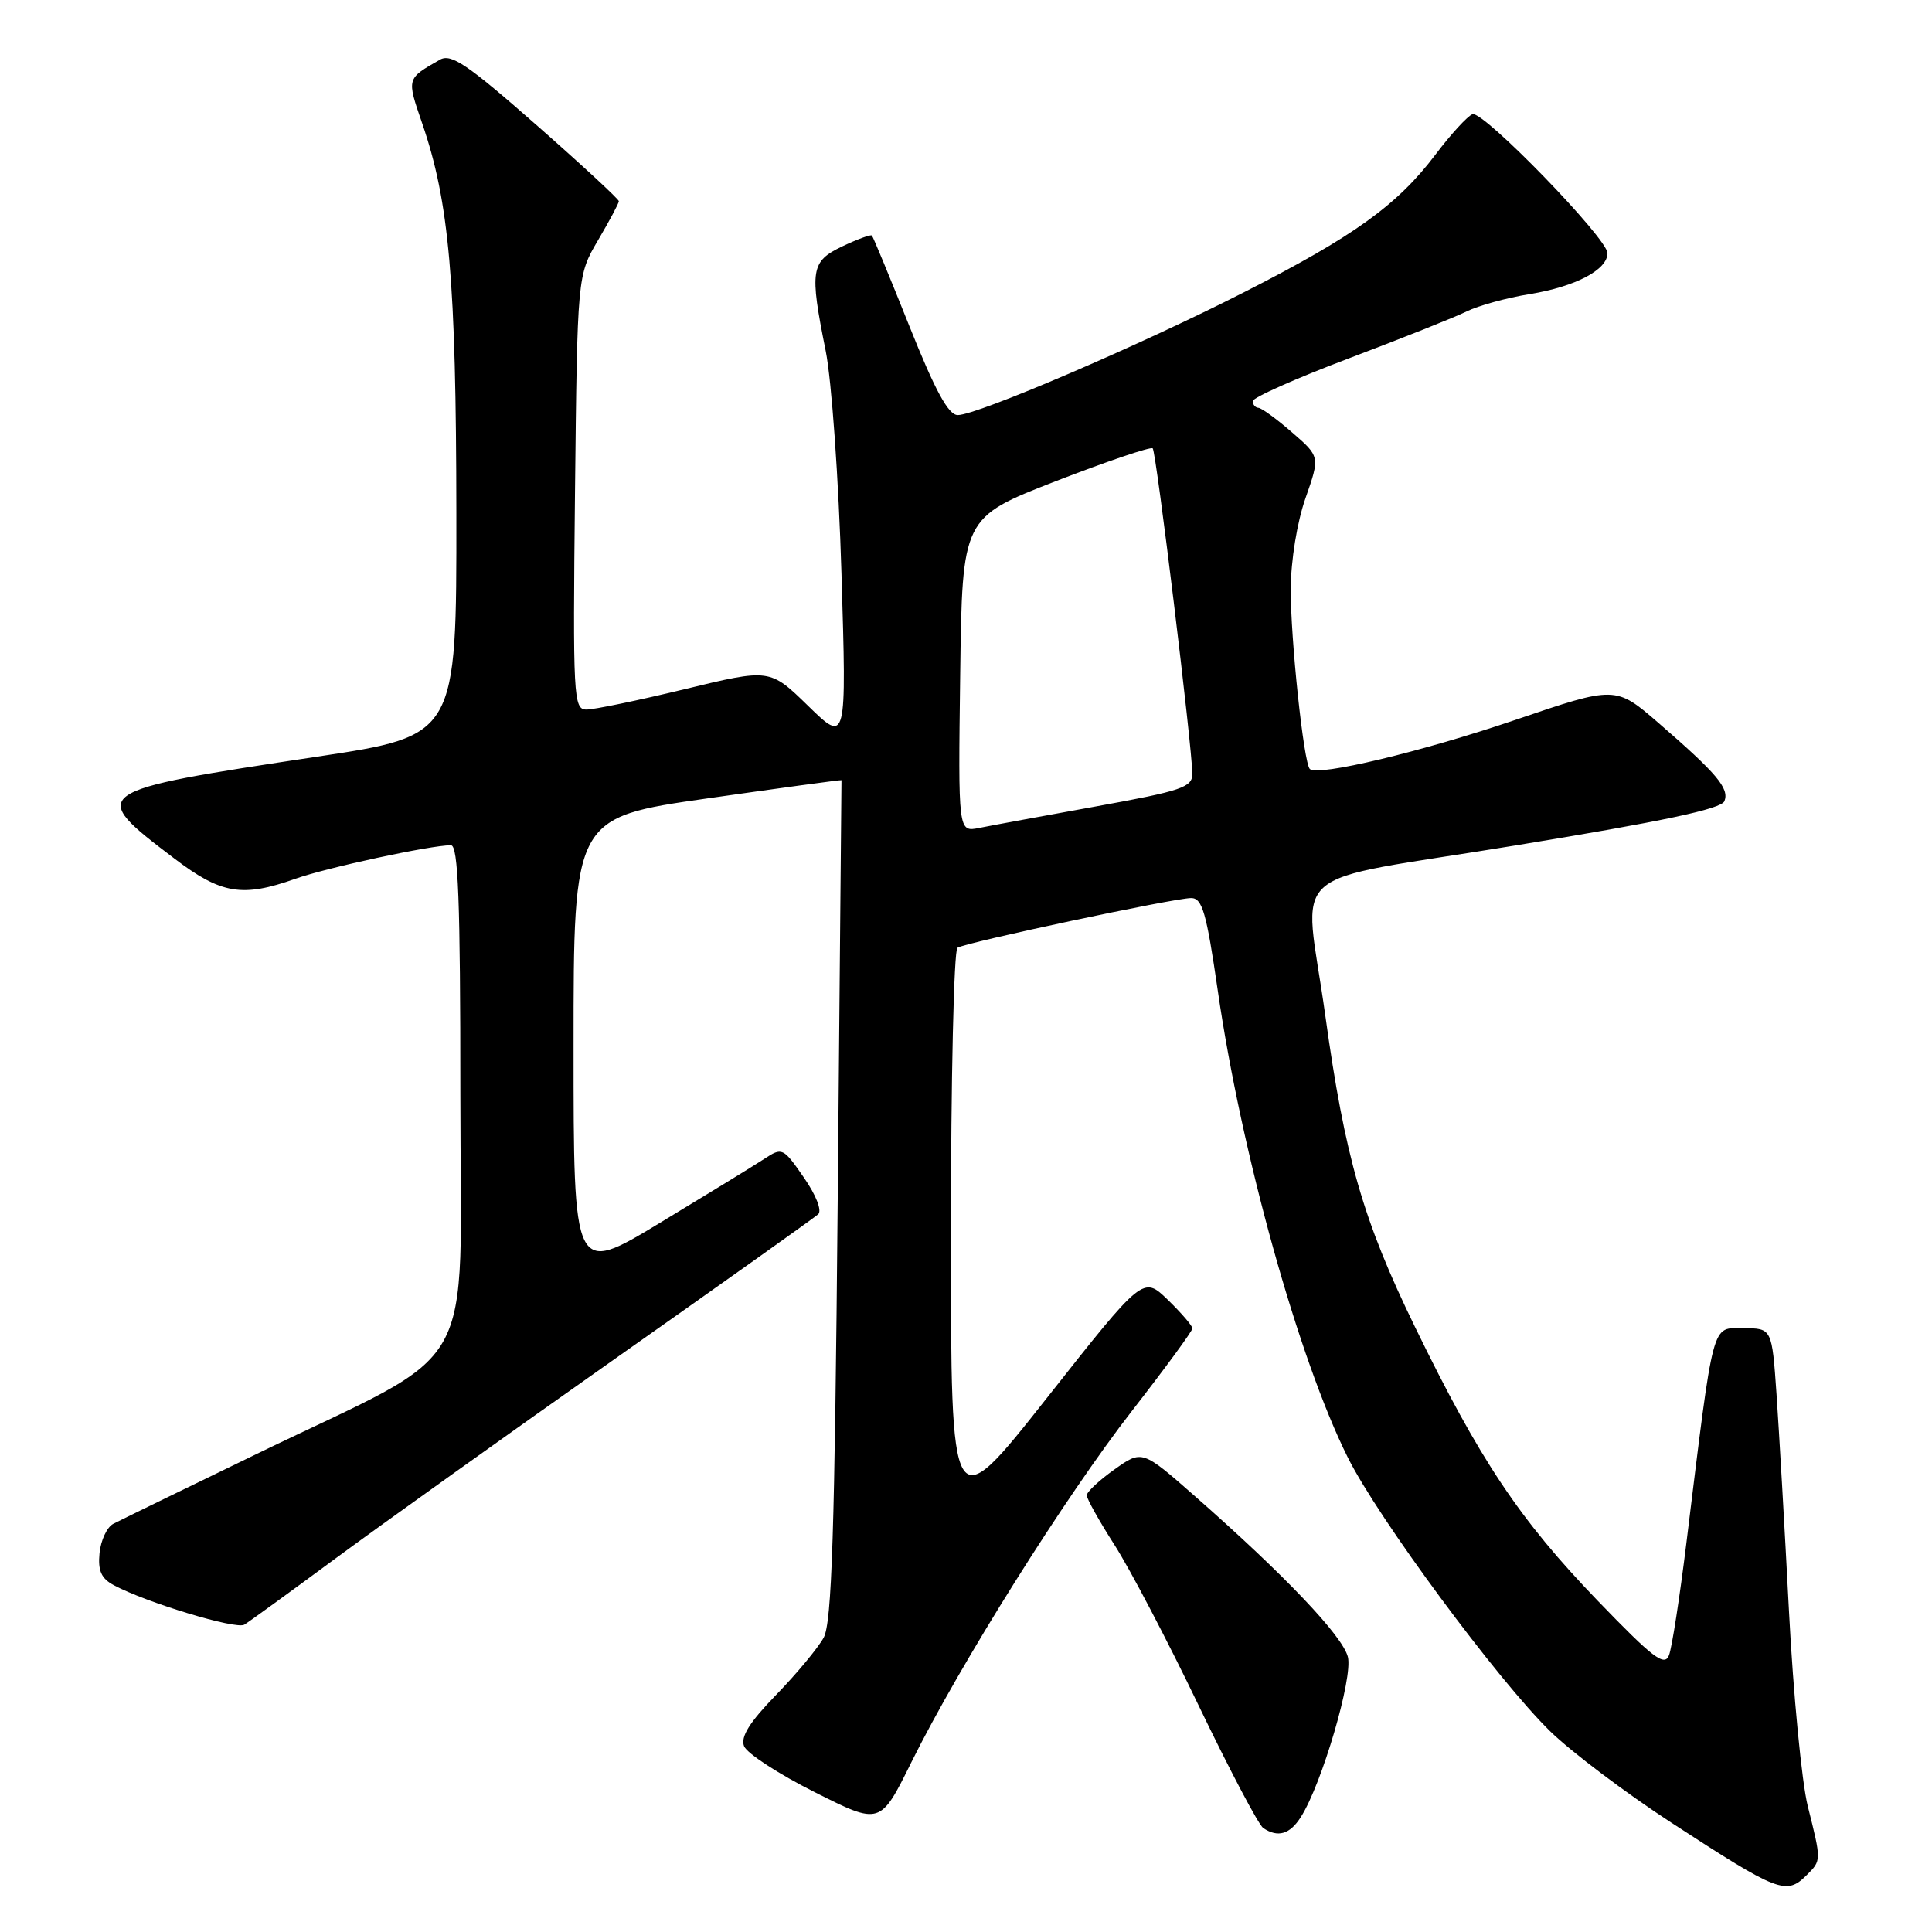 <?xml version="1.0" encoding="UTF-8" standalone="no"?>
<!DOCTYPE svg PUBLIC "-//W3C//DTD SVG 1.1//EN" "http://www.w3.org/Graphics/SVG/1.1/DTD/svg11.dtd" >
<svg xmlns="http://www.w3.org/2000/svg" xmlns:xlink="http://www.w3.org/1999/xlink" version="1.1" viewBox="0 0 256 256">
 <g >
 <path fill="currentColor"
d=" M 239.43 248.43 C 241.35 246.51 241.35 246.54 239.54 239.33 C 238.74 236.12 237.62 224.50 237.05 213.50 C 236.48 202.50 235.73 189.56 235.40 184.75 C 234.79 176.00 234.79 176.00 231.01 176.00 C 226.74 176.00 227.15 174.43 223.45 204.50 C 222.57 211.65 221.54 218.33 221.15 219.33 C 220.56 220.87 219.03 219.70 211.73 212.13 C 201.34 201.35 196.07 193.45 187.50 175.84 C 180.62 161.72 178.21 153.34 175.60 134.50 C 172.79 114.20 169.49 117.16 200.72 112.04 C 220.37 108.83 228.10 107.19 228.50 106.15 C 229.15 104.46 227.52 102.52 219.79 95.82 C 214.07 90.87 214.07 90.87 200.79 95.39 C 188.37 99.62 174.58 102.91 173.56 101.90 C 172.74 101.08 171.00 84.63 171.03 78.03 C 171.05 74.25 171.87 69.18 172.99 66.00 C 174.91 60.50 174.91 60.50 171.20 57.29 C 169.17 55.52 167.16 54.06 166.75 54.04 C 166.34 54.02 166.00 53.62 166.00 53.15 C 166.00 52.68 171.74 50.13 178.75 47.48 C 185.76 44.83 192.77 42.04 194.33 41.27 C 195.88 40.50 199.65 39.46 202.70 38.97 C 208.76 37.98 213.00 35.75 213.00 33.55 C 213.00 31.60 196.55 14.65 195.12 15.13 C 194.49 15.34 192.27 17.75 190.21 20.48 C 185.15 27.18 179.37 31.33 164.79 38.75 C 150.97 45.79 129.49 55.00 126.91 55.00 C 125.67 55.00 123.93 51.80 120.51 43.25 C 117.93 36.79 115.69 31.37 115.53 31.21 C 115.38 31.05 113.62 31.69 111.62 32.64 C 107.43 34.64 107.25 35.76 109.41 46.50 C 110.19 50.38 111.13 63.54 111.50 76.00 C 112.18 98.50 112.18 98.50 107.09 93.54 C 102.01 88.59 102.01 88.59 90.76 91.31 C 84.56 92.81 78.69 94.03 77.69 94.02 C 75.99 94.00 75.90 92.41 76.19 65.25 C 76.50 36.50 76.50 36.50 79.25 31.82 C 80.76 29.25 82.00 26.93 82.00 26.66 C 82.00 26.39 77.07 21.83 71.04 16.53 C 61.91 8.51 59.77 7.06 58.29 7.91 C 53.86 10.44 53.88 10.35 55.93 16.31 C 59.53 26.77 60.44 37.14 60.47 67.99 C 60.50 97.48 60.50 97.48 42.04 100.26 C 11.70 104.83 11.51 104.96 23.09 113.75 C 29.31 118.48 32.10 118.94 39.12 116.45 C 43.27 114.97 57.06 112.00 59.75 112.00 C 60.72 112.00 61.00 119.27 61.00 145.02 C 61.00 183.32 63.92 178.17 34.00 192.66 C 24.38 197.32 15.82 201.49 15.00 201.92 C 14.18 202.35 13.36 204.09 13.19 205.78 C 12.96 208.12 13.41 209.15 15.07 210.04 C 19.39 212.35 31.27 215.95 32.37 215.28 C 32.99 214.90 38.45 210.94 44.50 206.47 C 50.55 202.01 67.20 190.11 81.50 180.04 C 95.80 169.97 107.91 161.35 108.41 160.90 C 108.94 160.42 108.15 158.38 106.51 156.02 C 103.77 152.06 103.64 152.00 101.27 153.56 C 99.93 154.44 93.69 158.26 87.42 162.05 C 76.00 168.95 76.00 168.95 76.00 138.64 C 76.00 108.33 76.00 108.33 93.75 105.79 C 103.51 104.40 111.50 103.31 111.50 103.38 C 111.50 103.44 111.28 128.47 111.00 159.00 C 110.60 203.26 110.22 215.01 109.14 217.00 C 108.38 218.38 105.56 221.78 102.85 224.57 C 99.33 228.19 98.11 230.13 98.59 231.37 C 98.96 232.33 103.17 235.07 107.95 237.47 C 116.64 241.84 116.64 241.84 120.77 233.49 C 127.18 220.57 141.16 198.30 150.00 186.94 C 154.40 181.28 158.00 176.37 158.00 176.02 C 158.00 175.68 156.53 173.97 154.74 172.23 C 151.47 169.07 151.47 169.07 138.74 185.21 C 126.00 201.35 126.00 201.35 126.00 163.73 C 126.00 143.05 126.39 125.88 126.87 125.58 C 128.04 124.86 155.60 119.00 157.83 119.00 C 159.31 119.00 159.86 120.91 161.36 131.25 C 164.47 152.76 172.08 180.09 178.59 193.12 C 182.62 201.20 198.46 222.63 205.41 229.41 C 208.21 232.14 215.45 237.60 221.50 241.54 C 235.72 250.79 236.69 251.17 239.43 248.43 Z  M 172.38 240.75 C 175.16 236.38 179.29 222.30 178.60 219.55 C 177.90 216.77 170.29 208.76 158.39 198.30 C 151.34 192.10 151.34 192.10 147.67 194.71 C 145.65 196.14 144.00 197.69 144.00 198.14 C 144.00 198.59 145.66 201.56 147.69 204.73 C 149.72 207.90 154.74 217.47 158.83 226.00 C 162.93 234.53 166.78 241.83 167.39 242.23 C 169.34 243.53 170.92 243.06 172.38 240.75 Z  M 127.23 89.42 C 127.50 68.58 127.50 68.58 139.89 63.76 C 146.71 61.12 152.49 59.16 152.74 59.41 C 153.21 59.88 157.96 98.91 157.99 102.52 C 158.00 104.32 156.62 104.79 145.25 106.85 C 138.24 108.12 131.25 109.40 129.73 109.71 C 126.96 110.26 126.96 110.26 127.23 89.42 Z "/>
</g>
</svg>